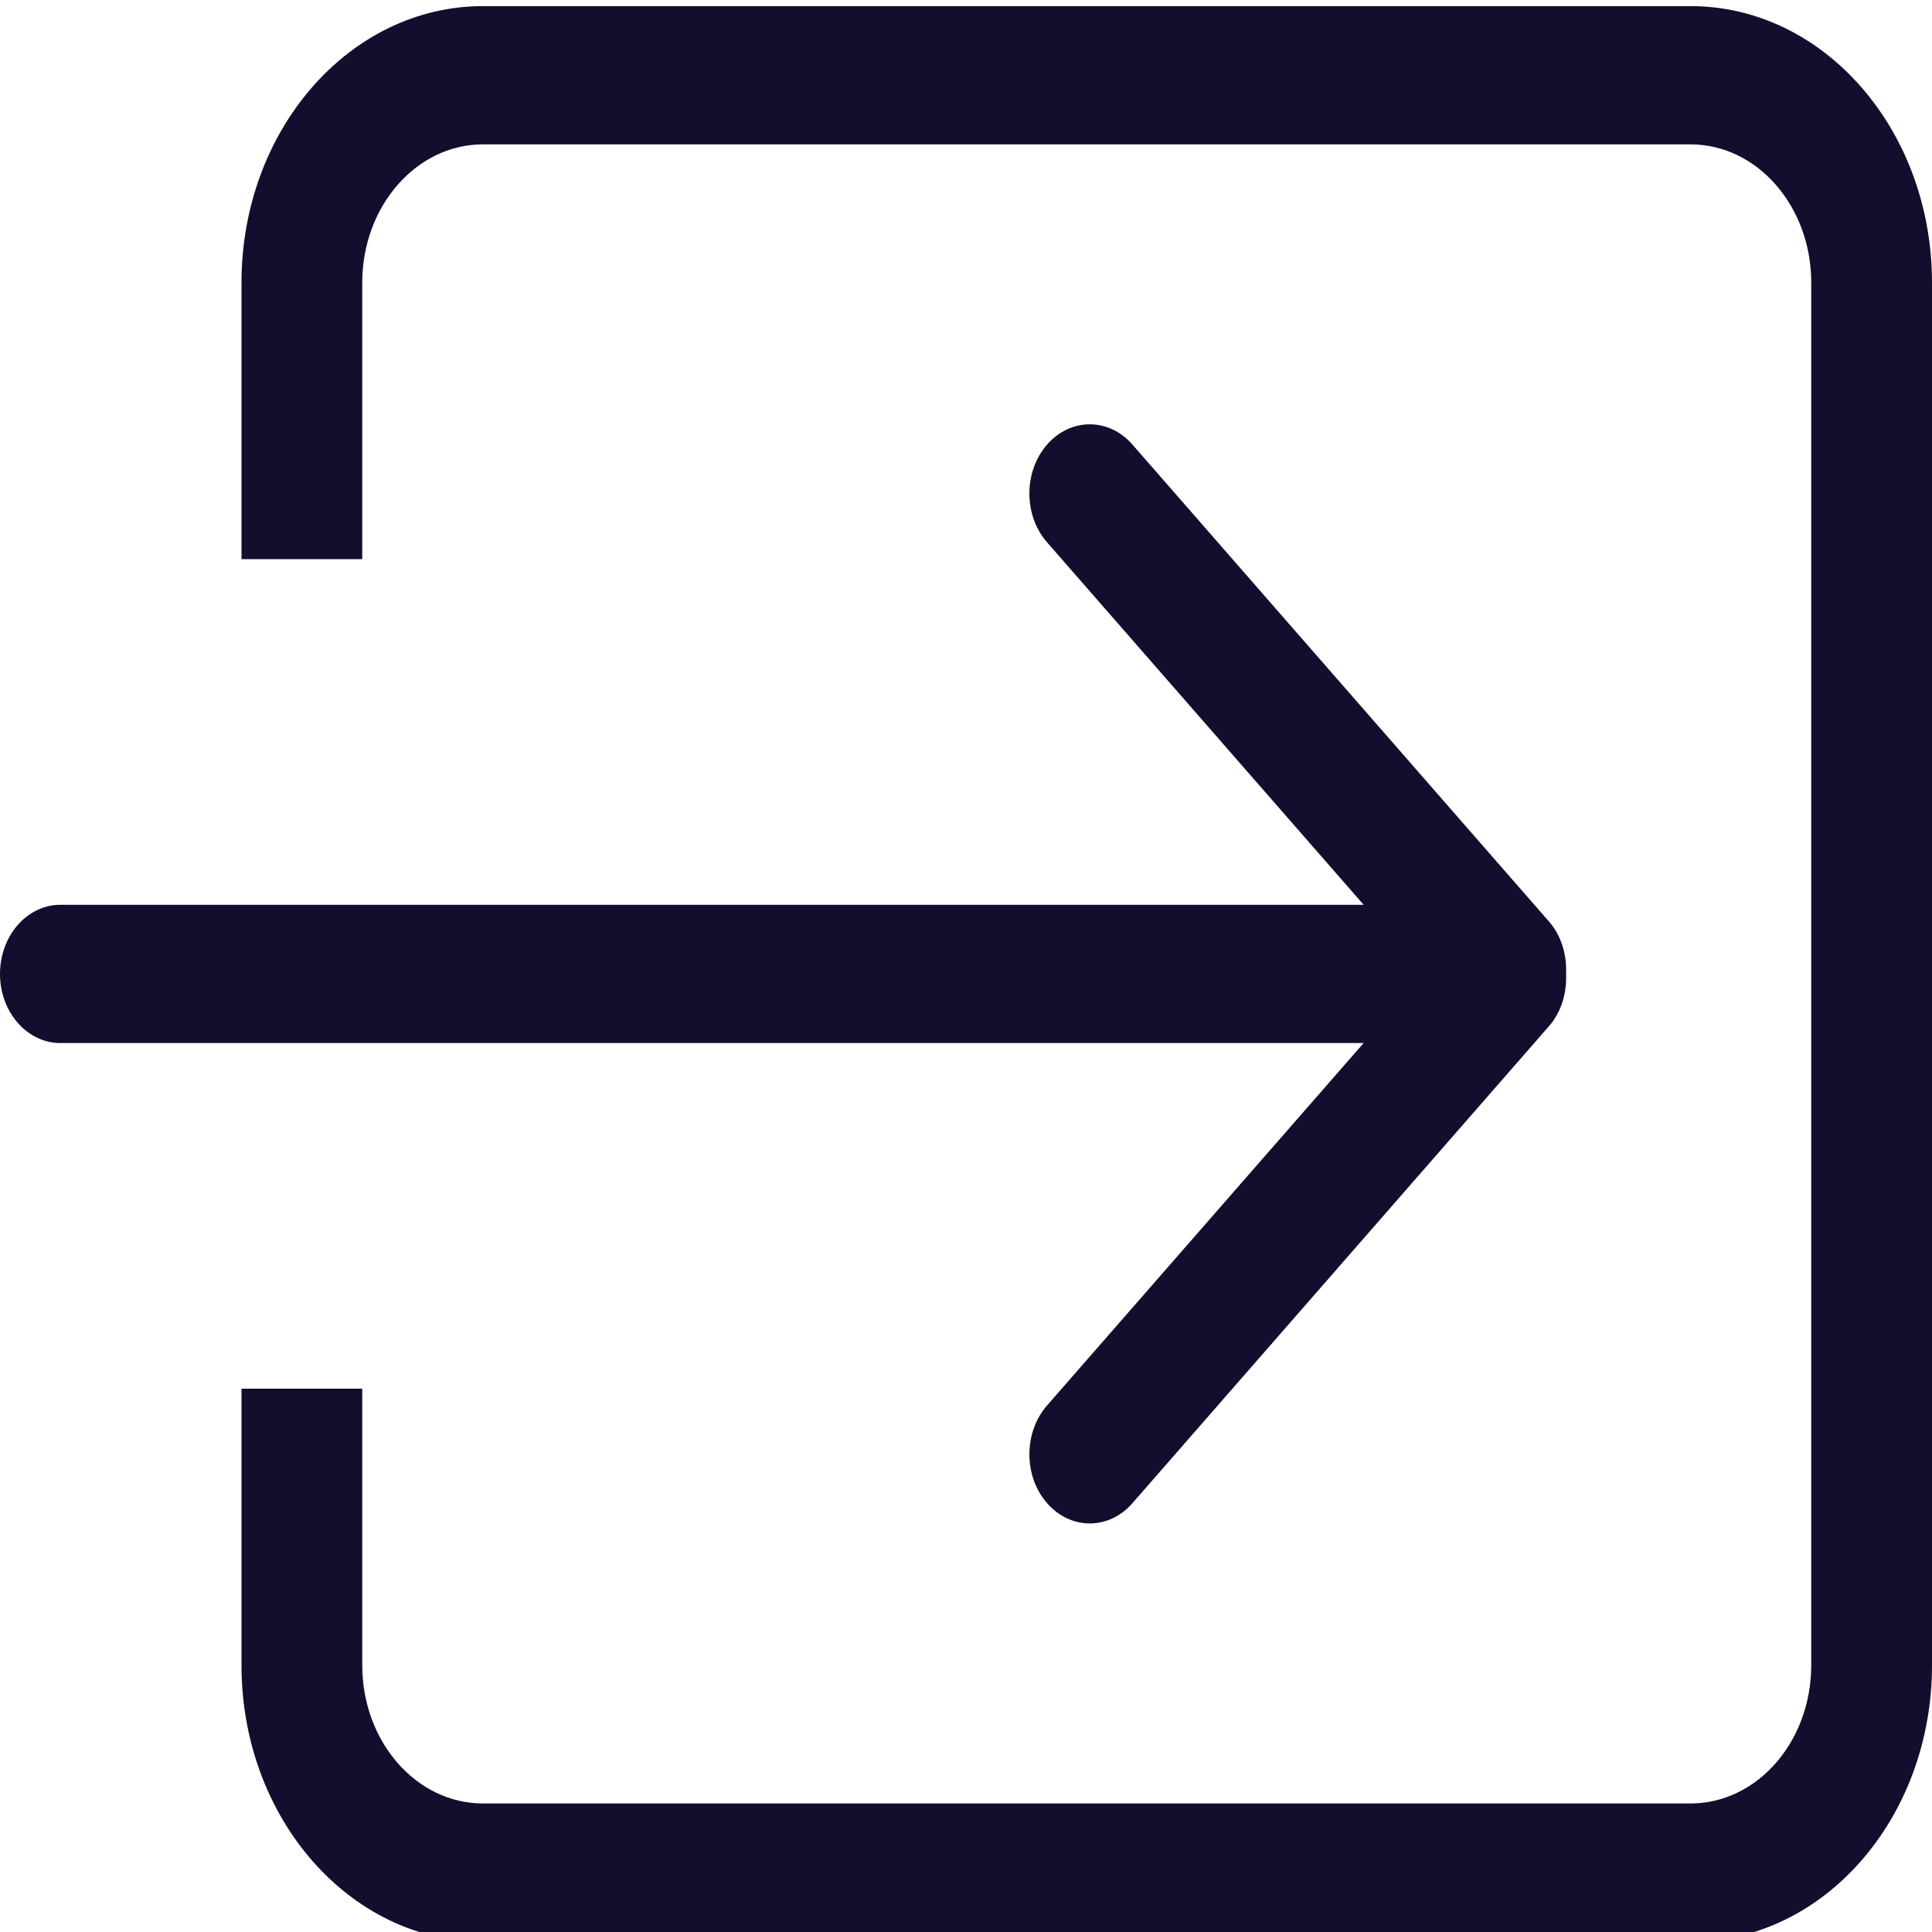 <?xml version="1.0" encoding="UTF-8" standalone="no"?>
<svg
   xmlns:dc="http://purl.org/dc/elements/1.1/"
   xmlns:cc="http://creativecommons.org/ns#"
   xmlns:rdf="http://www.w3.org/1999/02/22-rdf-syntax-ns#"
   xmlns:svg="http://www.w3.org/2000/svg"
   xmlns="http://www.w3.org/2000/svg"
   id="svg9"
   xml:space="preserve"
   style="enable-background:new 0 0 612 612;"
   viewBox="0 0 612 612"
   y="0px"
   x="0px"
   version="1.1"><defs
   id="defs13" />
<g
   transform="matrix(1,0,0,1.145,0,-41.862)"
   id="g7">
	<g
   id="_x36__30_">
		<g
   id="g4">
			<path
   style="fill:#120E2D"
   id="path2"
   d="m 331.685,425.378 c -7.478,7.479 -7.478,19.584 0,27.043 7.479,7.478 19.584,7.478 27.043,0 L 490.671,320.459 c 3.979,-3.979 5.681,-9.276 5.412,-14.479 0.269,-5.221 -1.434,-10.499 -5.412,-14.477 L 358.728,159.56 c -7.459,-7.478 -19.584,-7.478 -27.043,0 -7.478,7.478 -7.478,19.584 0,27.042 L 431.957,286.874 H 19.125 C 8.568,286.875 0,295.443 0,306 c 0,10.557 8.568,19.125 19.125,19.125 H 431.957 Z M 535.5,38.25 H 153 c -42.247,0 -76.5,34.253 -76.5,76.5 v 76.5 h 38.25 v -76.5 C 114.75,93.636 131.867,76.5 153,76.5 h 382.5 c 21.133,0 38.25,17.136 38.25,38.25 v 382.5 c 0,21.114 -17.117,38.25 -38.25,38.25 H 153 c -21.133,0 -38.25,-17.117 -38.25,-38.25 v -76.5 H 76.5 v 76.5 c 0,42.247 34.253,76.5 76.5,76.5 h 382.5 c 42.247,0 76.5,-34.253 76.5,-76.5 v -382.5 c 0,-42.247 -34.253,-76.5 -76.5,-76.5 z" />
		</g>
	</g>
</g>
</svg>

